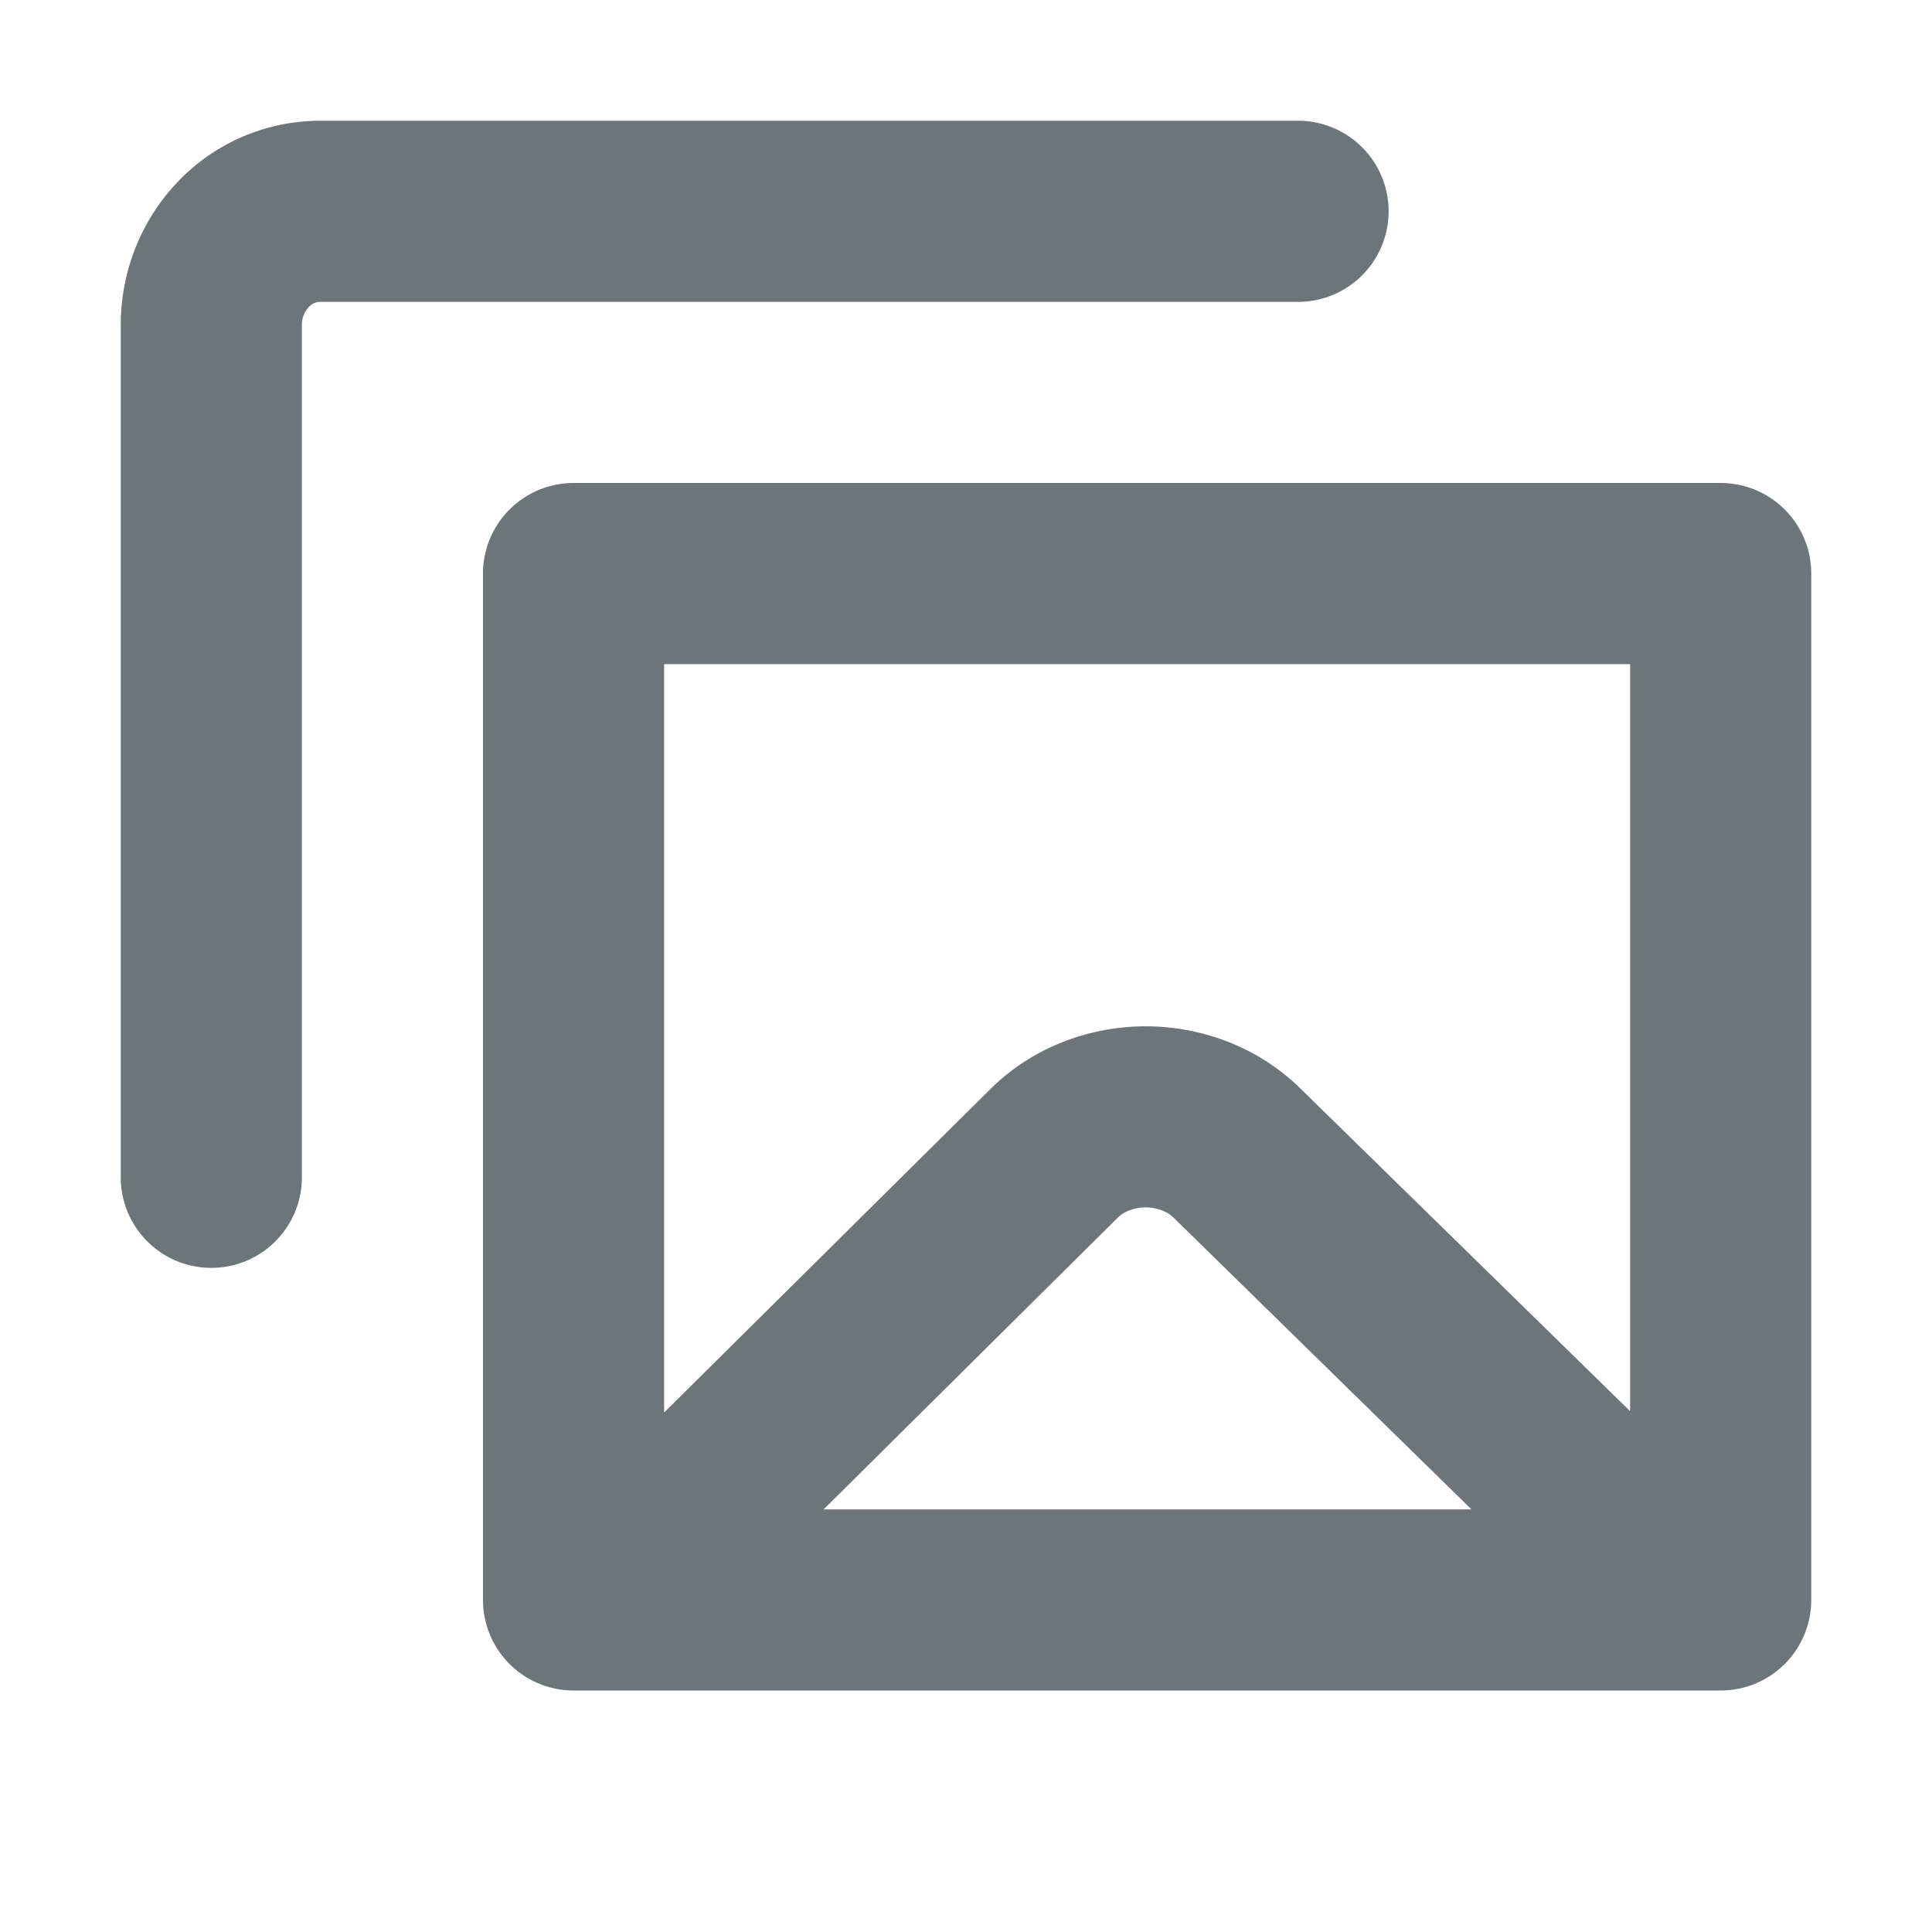 <svg xmlns="http://www.w3.org/2000/svg" width="16" height="16" fill="none" viewBox="0 0 16 16">
  <path fill="#6C7679" d="M2.65 2.5a.13.13 0 0 0-.094.044.213.213 0 0 0-.056.147V9.75a.75.75 0 0 1-1.5 0V2.69c0-.437.166-.863.471-1.183A1.63 1.63 0 0 1 2.65 1h8.1a.75.75 0 0 1 0 1.5h-8.1Z"/>
  <path fill="#6C7679" fill-rule="evenodd" d="M4 4.75A.75.75 0 0 1 4.75 4h9.5a.75.75 0 0 1 .75.75v8.5a.75.75 0 0 1-.75.75h-9.5a.75.75 0 0 1-.75-.75v-8.5Zm2.821 7.75h5.365L9.72 10.085a.27.27 0 0 0-.092-.059.377.377 0 0 0-.28 0 .272.272 0 0 0-.092.059l-.005.005-2.43 2.41Zm6.679-.813-2.719-2.661a1.77 1.77 0 0 0-.593-.391 1.877 1.877 0 0 0-1.4 0 1.77 1.77 0 0 0-.595.393L5.5 11.698V5.5h8v6.187Z" clip-rule="evenodd"/>
</svg>
